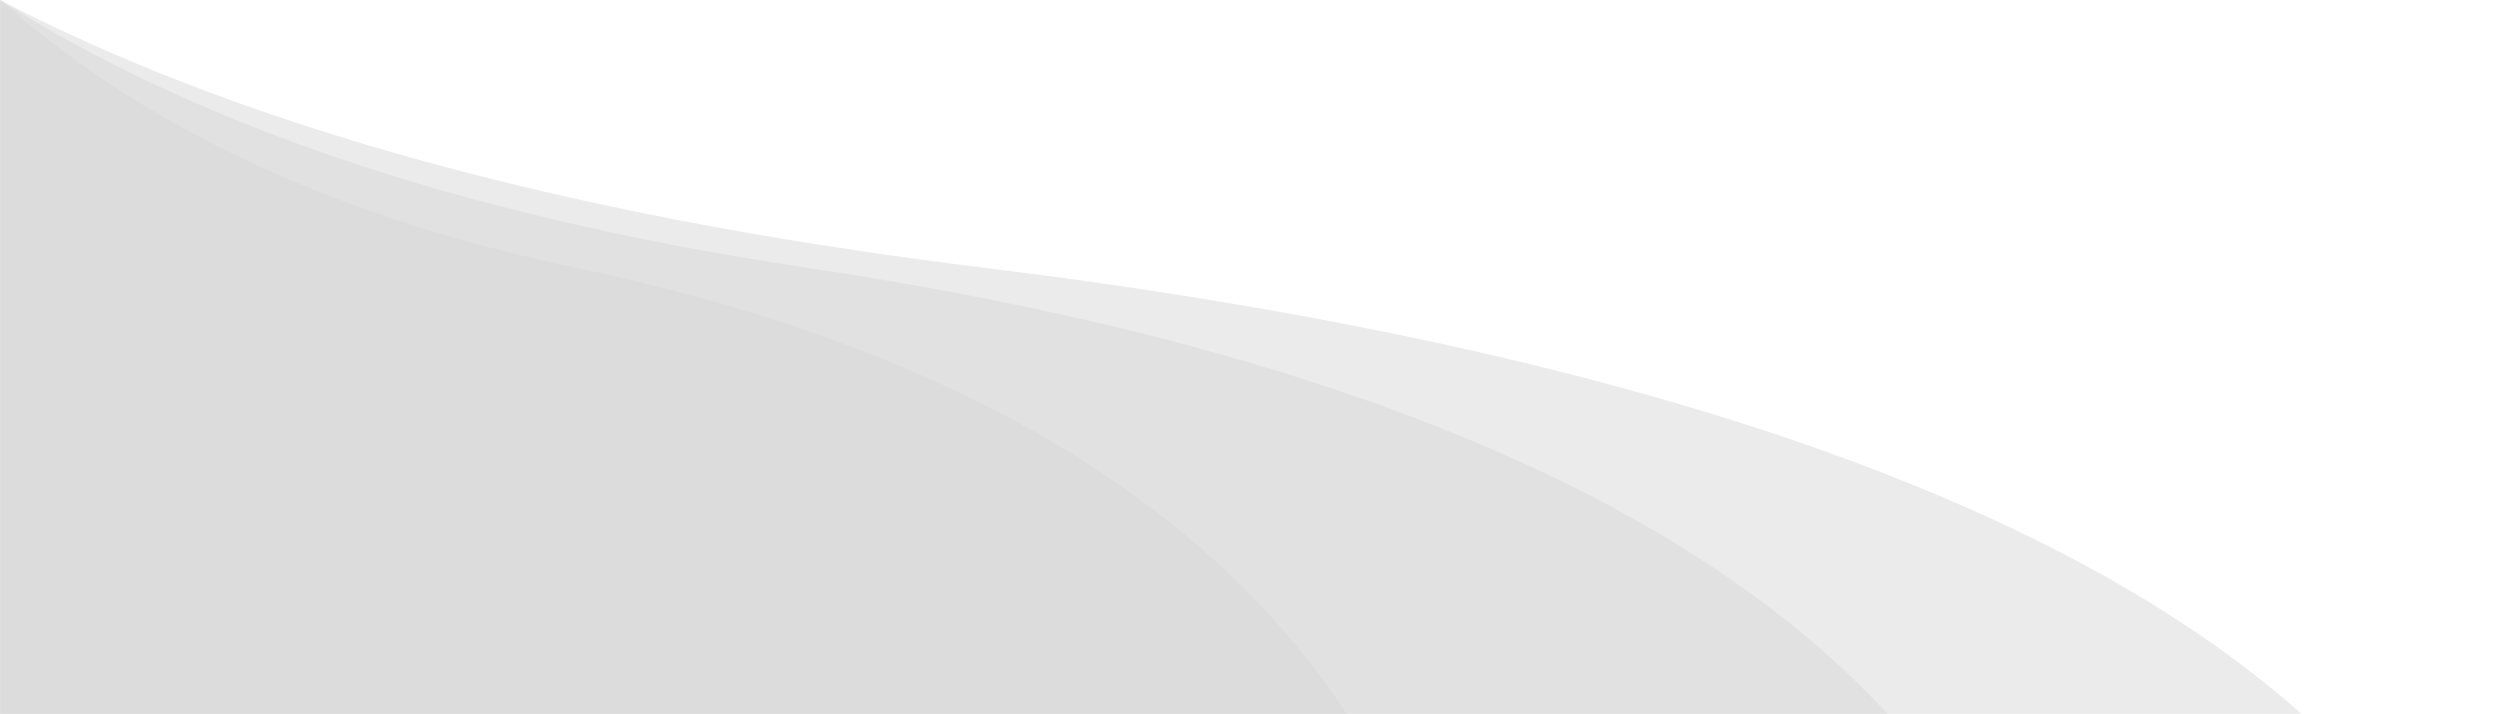 <svg width="634" height="181" viewBox="0 0 634 181" fill="none" xmlns="http://www.w3.org/2000/svg">
<path fill-rule="evenodd" clip-rule="evenodd" d="M371 259.849C359.932 182.288 303.633 100.915 145.895 67.849C81.29 54.306 34.037 30.186 0.148 0L0.148 259.849L371 259.849Z" fill="#D9D9D9" fill-opacity="0.5"/>
<path fill-rule="evenodd" clip-rule="evenodd" d="M520 259.849C504.481 182.288 425.539 100.915 204.363 67.849C113.776 54.306 47.519 30.186 -1.69226e-05 -3.05176e-05V259.849L520 259.849Z" fill="#D9D9D9" fill-opacity="0.5"/>
<path fill-rule="evenodd" clip-rule="evenodd" d="M634 259.849C615.079 182.288 518.83 100.915 249.165 67.849C138.719 54.306 57.937 30.186 -3.41685e-05 -3.05176e-05V259.849L634 259.849Z" fill="#D9D9D9" fill-opacity="0.5"/>
</svg>
